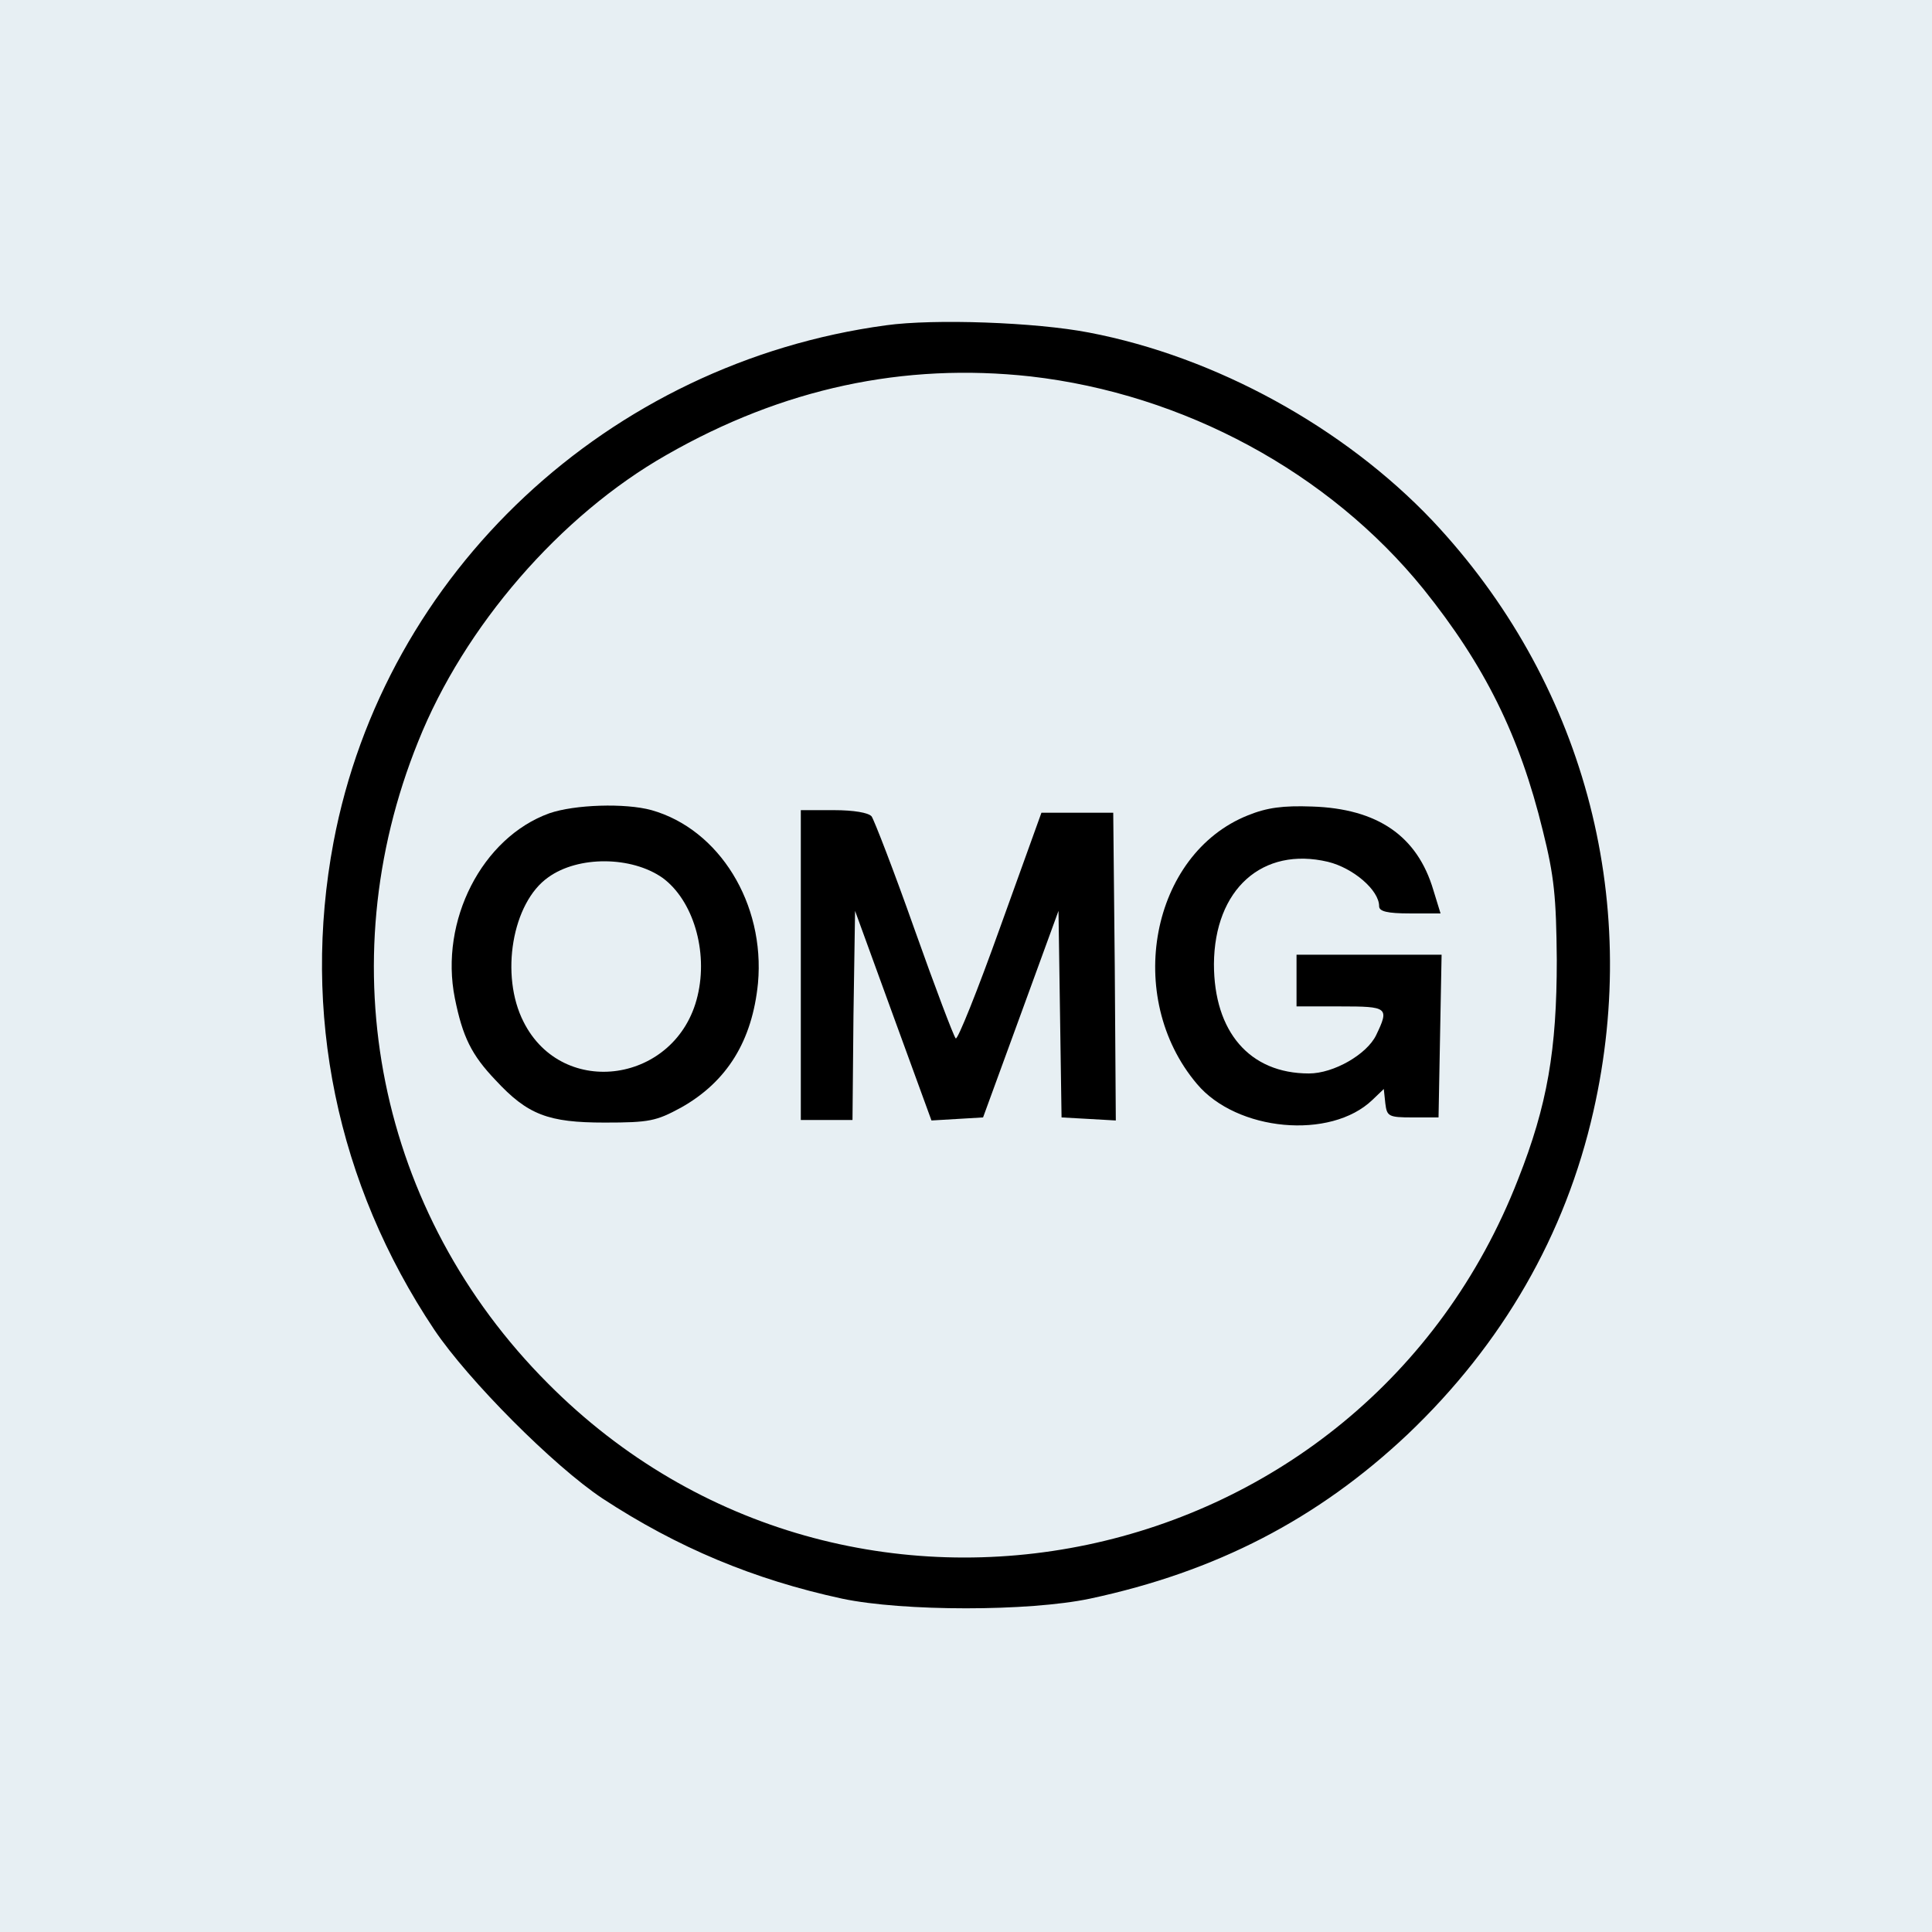 <svg viewBox="0 0 24 24" fill="none" xmlns="http://www.w3.org/2000/svg">
    <rect width="24" height="24" fill="#E7EFF3" />
    <path
        fill-rule="evenodd"
        clip-rule="evenodd"
        d="M4.143 10.462C4.778 7.107 7.556 4.509 11.006 4.041C11.603 3.958 12.867 4.003 13.527 4.131C15.105 4.432 16.696 5.311 17.793 6.466C19.659 8.448 20.397 11.148 19.794 13.804C19.448 15.337 18.665 16.697 17.485 17.819C16.369 18.871 15.105 19.525 13.54 19.859C12.783 20.019 11.218 20.019 10.461 19.859C9.364 19.622 8.415 19.224 7.485 18.615C6.876 18.21 5.817 17.146 5.394 16.517C4.182 14.702 3.745 12.579 4.143 10.462ZM17.684 7.319C16.51 5.869 14.707 4.894 12.802 4.676C11.225 4.503 9.724 4.824 8.28 5.651C6.959 6.402 5.766 7.781 5.195 9.211C4.072 11.989 4.695 15.068 6.805 17.184C10.545 20.95 16.927 19.609 18.858 14.65C19.223 13.727 19.339 13.04 19.339 11.924C19.332 11.142 19.307 10.885 19.166 10.321C18.877 9.134 18.441 8.262 17.684 7.319Z"
        fill="black"
    />
    <path
        fill-rule="evenodd"
        clip-rule="evenodd"
        d="M5.65 12.399C5.458 11.437 5.99 10.404 6.824 10.103C7.139 9.994 7.767 9.974 8.094 10.064C8.935 10.302 9.505 11.225 9.416 12.213C9.345 12.931 9.031 13.438 8.46 13.759C8.152 13.926 8.069 13.945 7.511 13.945C6.811 13.945 6.555 13.849 6.157 13.419C5.856 13.104 5.747 12.88 5.65 12.399ZM8.665 12.373C8.8 11.815 8.608 11.18 8.229 10.904C7.844 10.635 7.184 10.629 6.811 10.898C6.362 11.212 6.209 12.117 6.504 12.694C6.991 13.663 8.409 13.451 8.665 12.373Z"
        fill="black"
    />
    <path
        d="M15.503 10.128C14.297 10.609 13.957 12.386 14.868 13.464C15.362 14.054 16.529 14.163 17.049 13.663L17.19 13.528L17.209 13.707C17.229 13.868 17.248 13.881 17.549 13.881H17.87L17.889 12.867L17.908 11.86H17.004H16.106V12.181V12.502H16.651C17.241 12.502 17.261 12.514 17.094 12.861C16.978 13.098 16.568 13.335 16.26 13.335C15.522 13.335 15.08 12.816 15.08 11.976C15.086 11.046 15.683 10.513 16.497 10.706C16.811 10.783 17.132 11.058 17.132 11.257C17.132 11.321 17.229 11.347 17.517 11.347H17.895L17.806 11.058C17.607 10.385 17.113 10.045 16.298 10.019C15.939 10.006 15.74 10.032 15.503 10.128Z"
        fill="black"
    />
    <path
        d="M9.948 11.989V13.913H10.269H10.59L10.602 12.617L10.622 11.315L11.096 12.617L11.571 13.919L11.892 13.9L12.212 13.881L12.681 12.598L13.149 11.315L13.168 12.598L13.187 13.881L13.527 13.9L13.861 13.919L13.848 12.008L13.829 10.096H13.386H12.937L12.424 11.52C12.142 12.309 11.892 12.931 11.872 12.899C11.847 12.874 11.616 12.264 11.359 11.54C11.103 10.815 10.859 10.186 10.827 10.141C10.788 10.096 10.609 10.064 10.359 10.064H9.948V11.989Z"
        fill="black"
    />
</svg>
